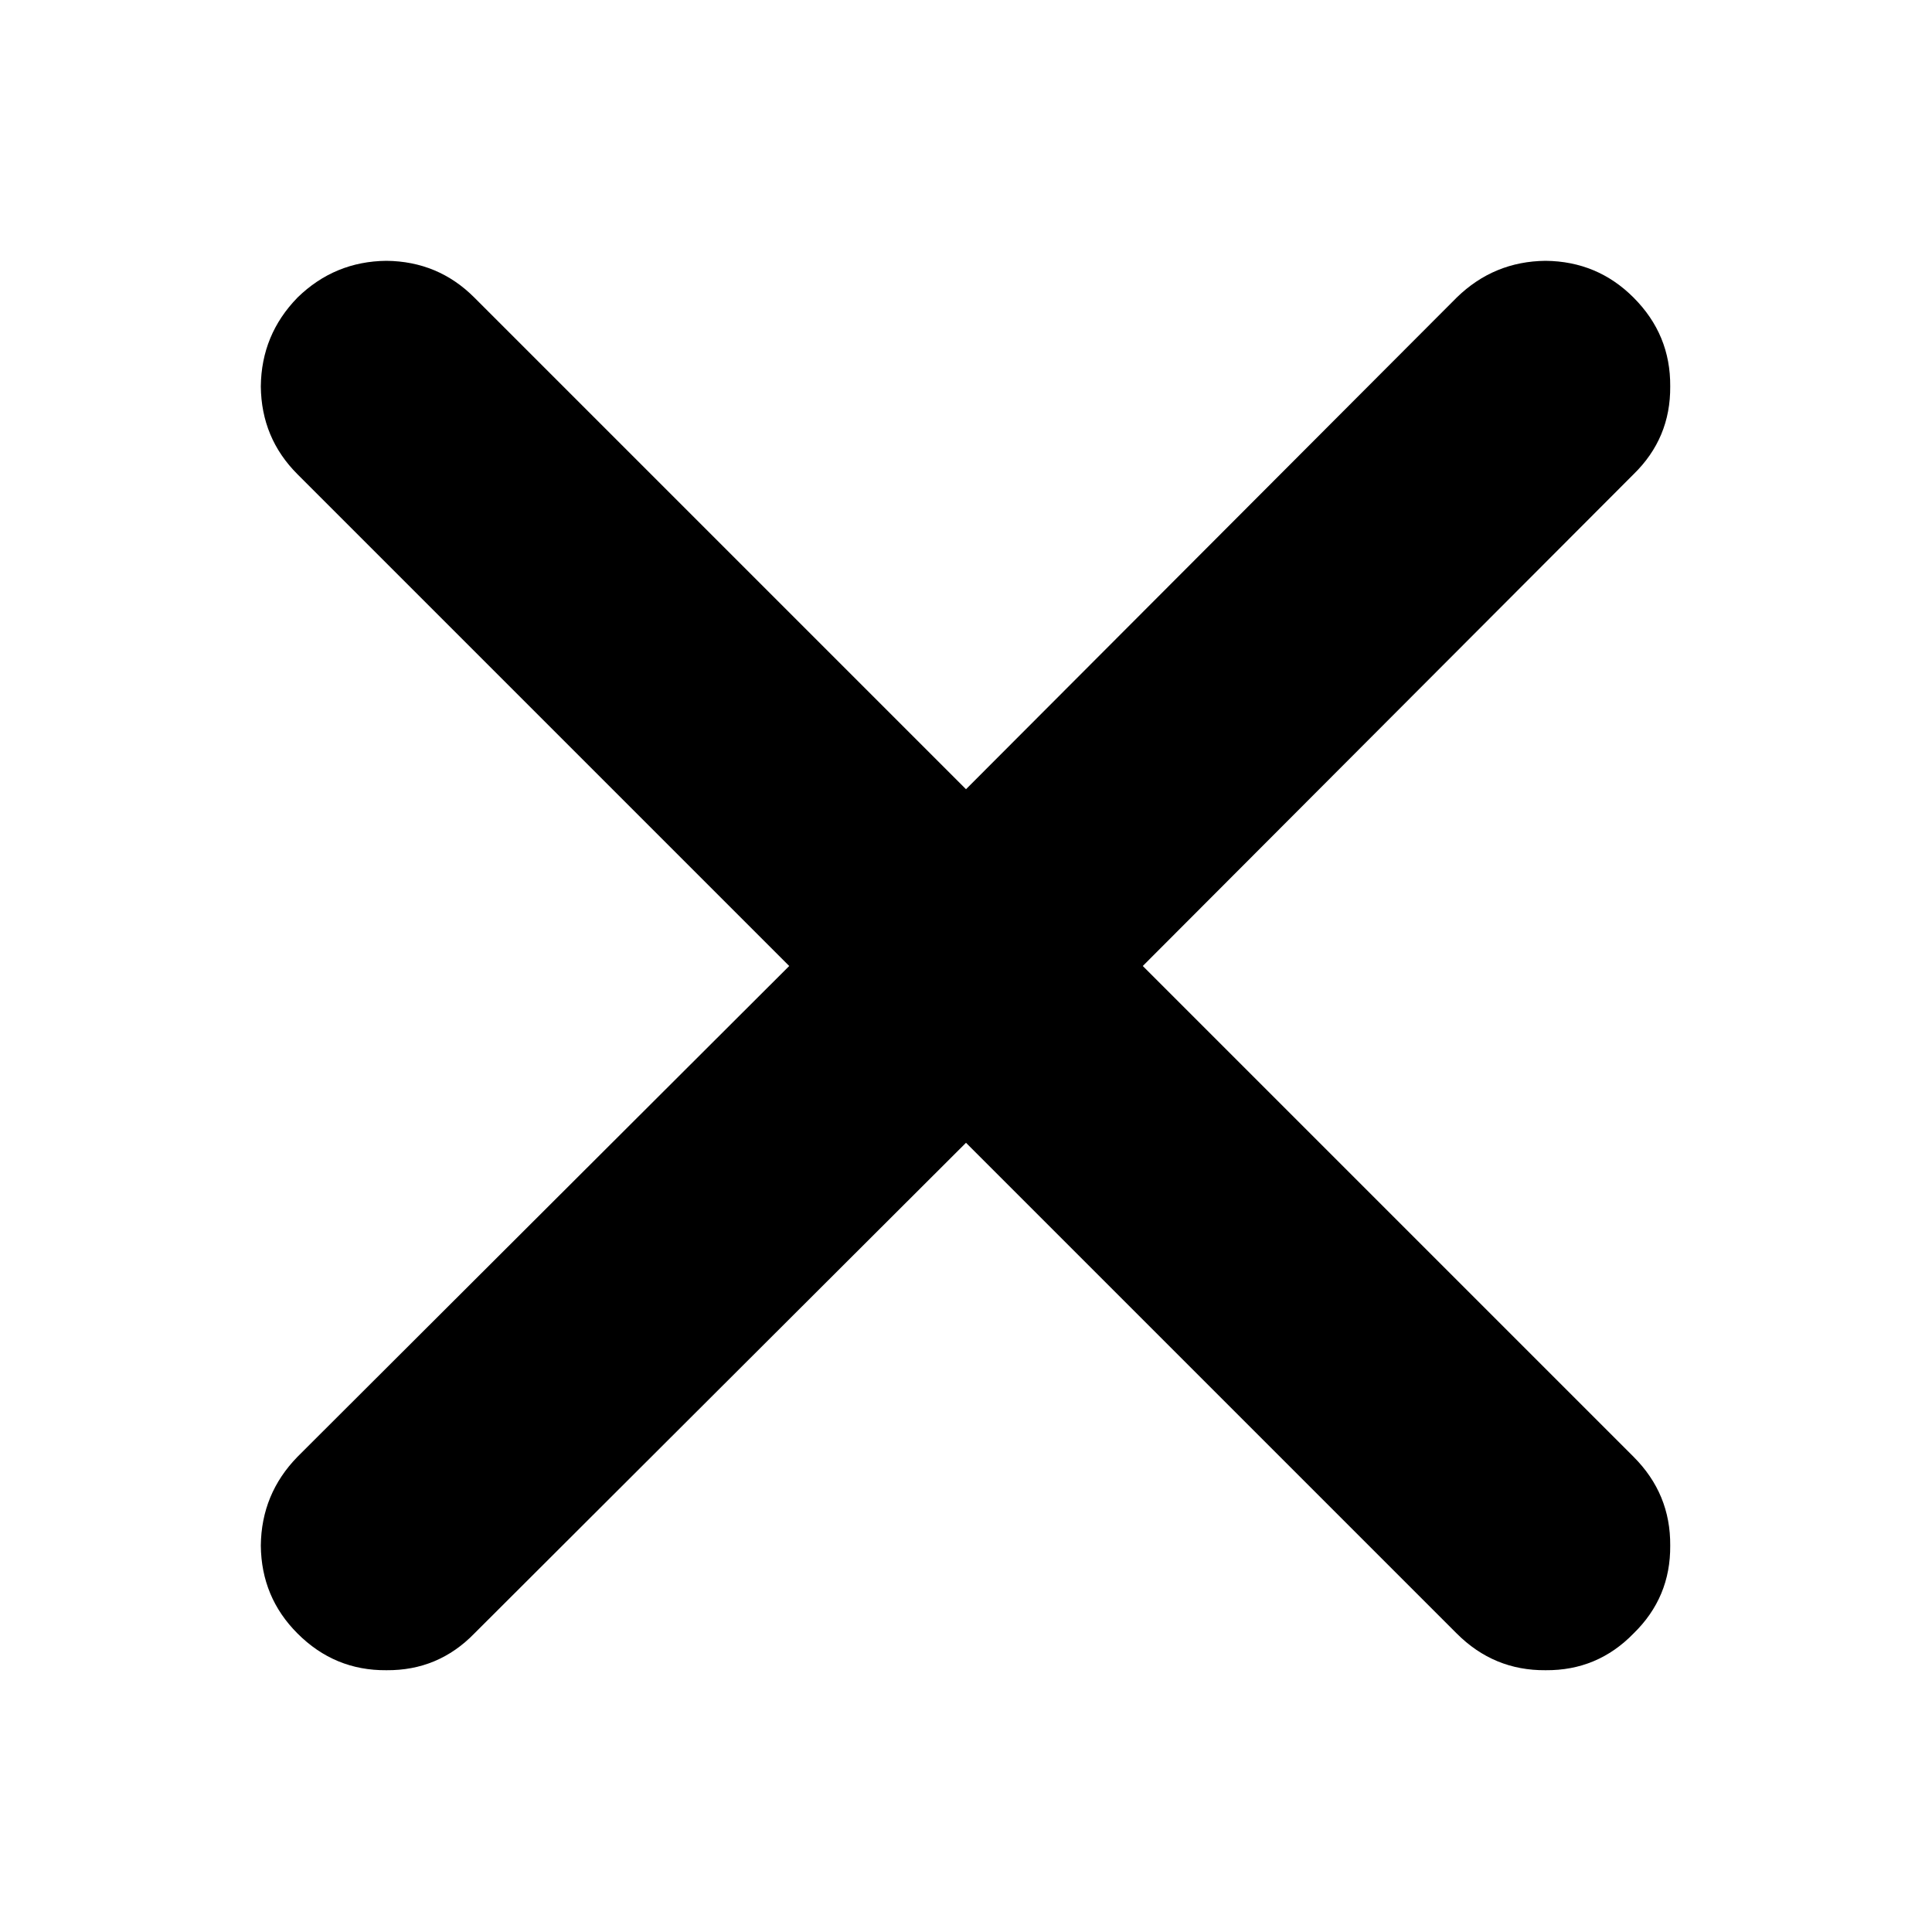 <svg xmlns="http://www.w3.org/2000/svg" xmlns:xlink="http://www.w3.org/1999/xlink" version="1.1" preserveAspectRatio="none" x="0px" y="0px" viewBox="0 0 100 100"><path fill="#000000" stroke="none" d=" M 84.55 24.55 Q 86.473 22.68 86.45 20 86.473 17.32 84.55 15.4 82.68 13.527 80 13.5 77.32 13.527 75.4 15.4 L 50 40.85 24.55 15.4 Q 22.68 13.527 20 13.5 17.32 13.527 15.4 15.4 13.527 17.32 13.5 20 13.527 22.68 15.4 24.55 L 40.85 50 15.4 75.4 Q 13.527 77.32 13.5 80 13.527 82.68 15.4 84.55 17.32 86.473 20 86.45 22.68 86.473 24.55 84.55 L 50 59.15 75.4 84.55 Q 77.32 86.473 80 86.45 82.68 86.473 84.55 84.55 86.473 82.68 86.45 80 86.473 77.32 84.55 75.4 L 59.15 50 84.55 24.55 Z"/></svg>
